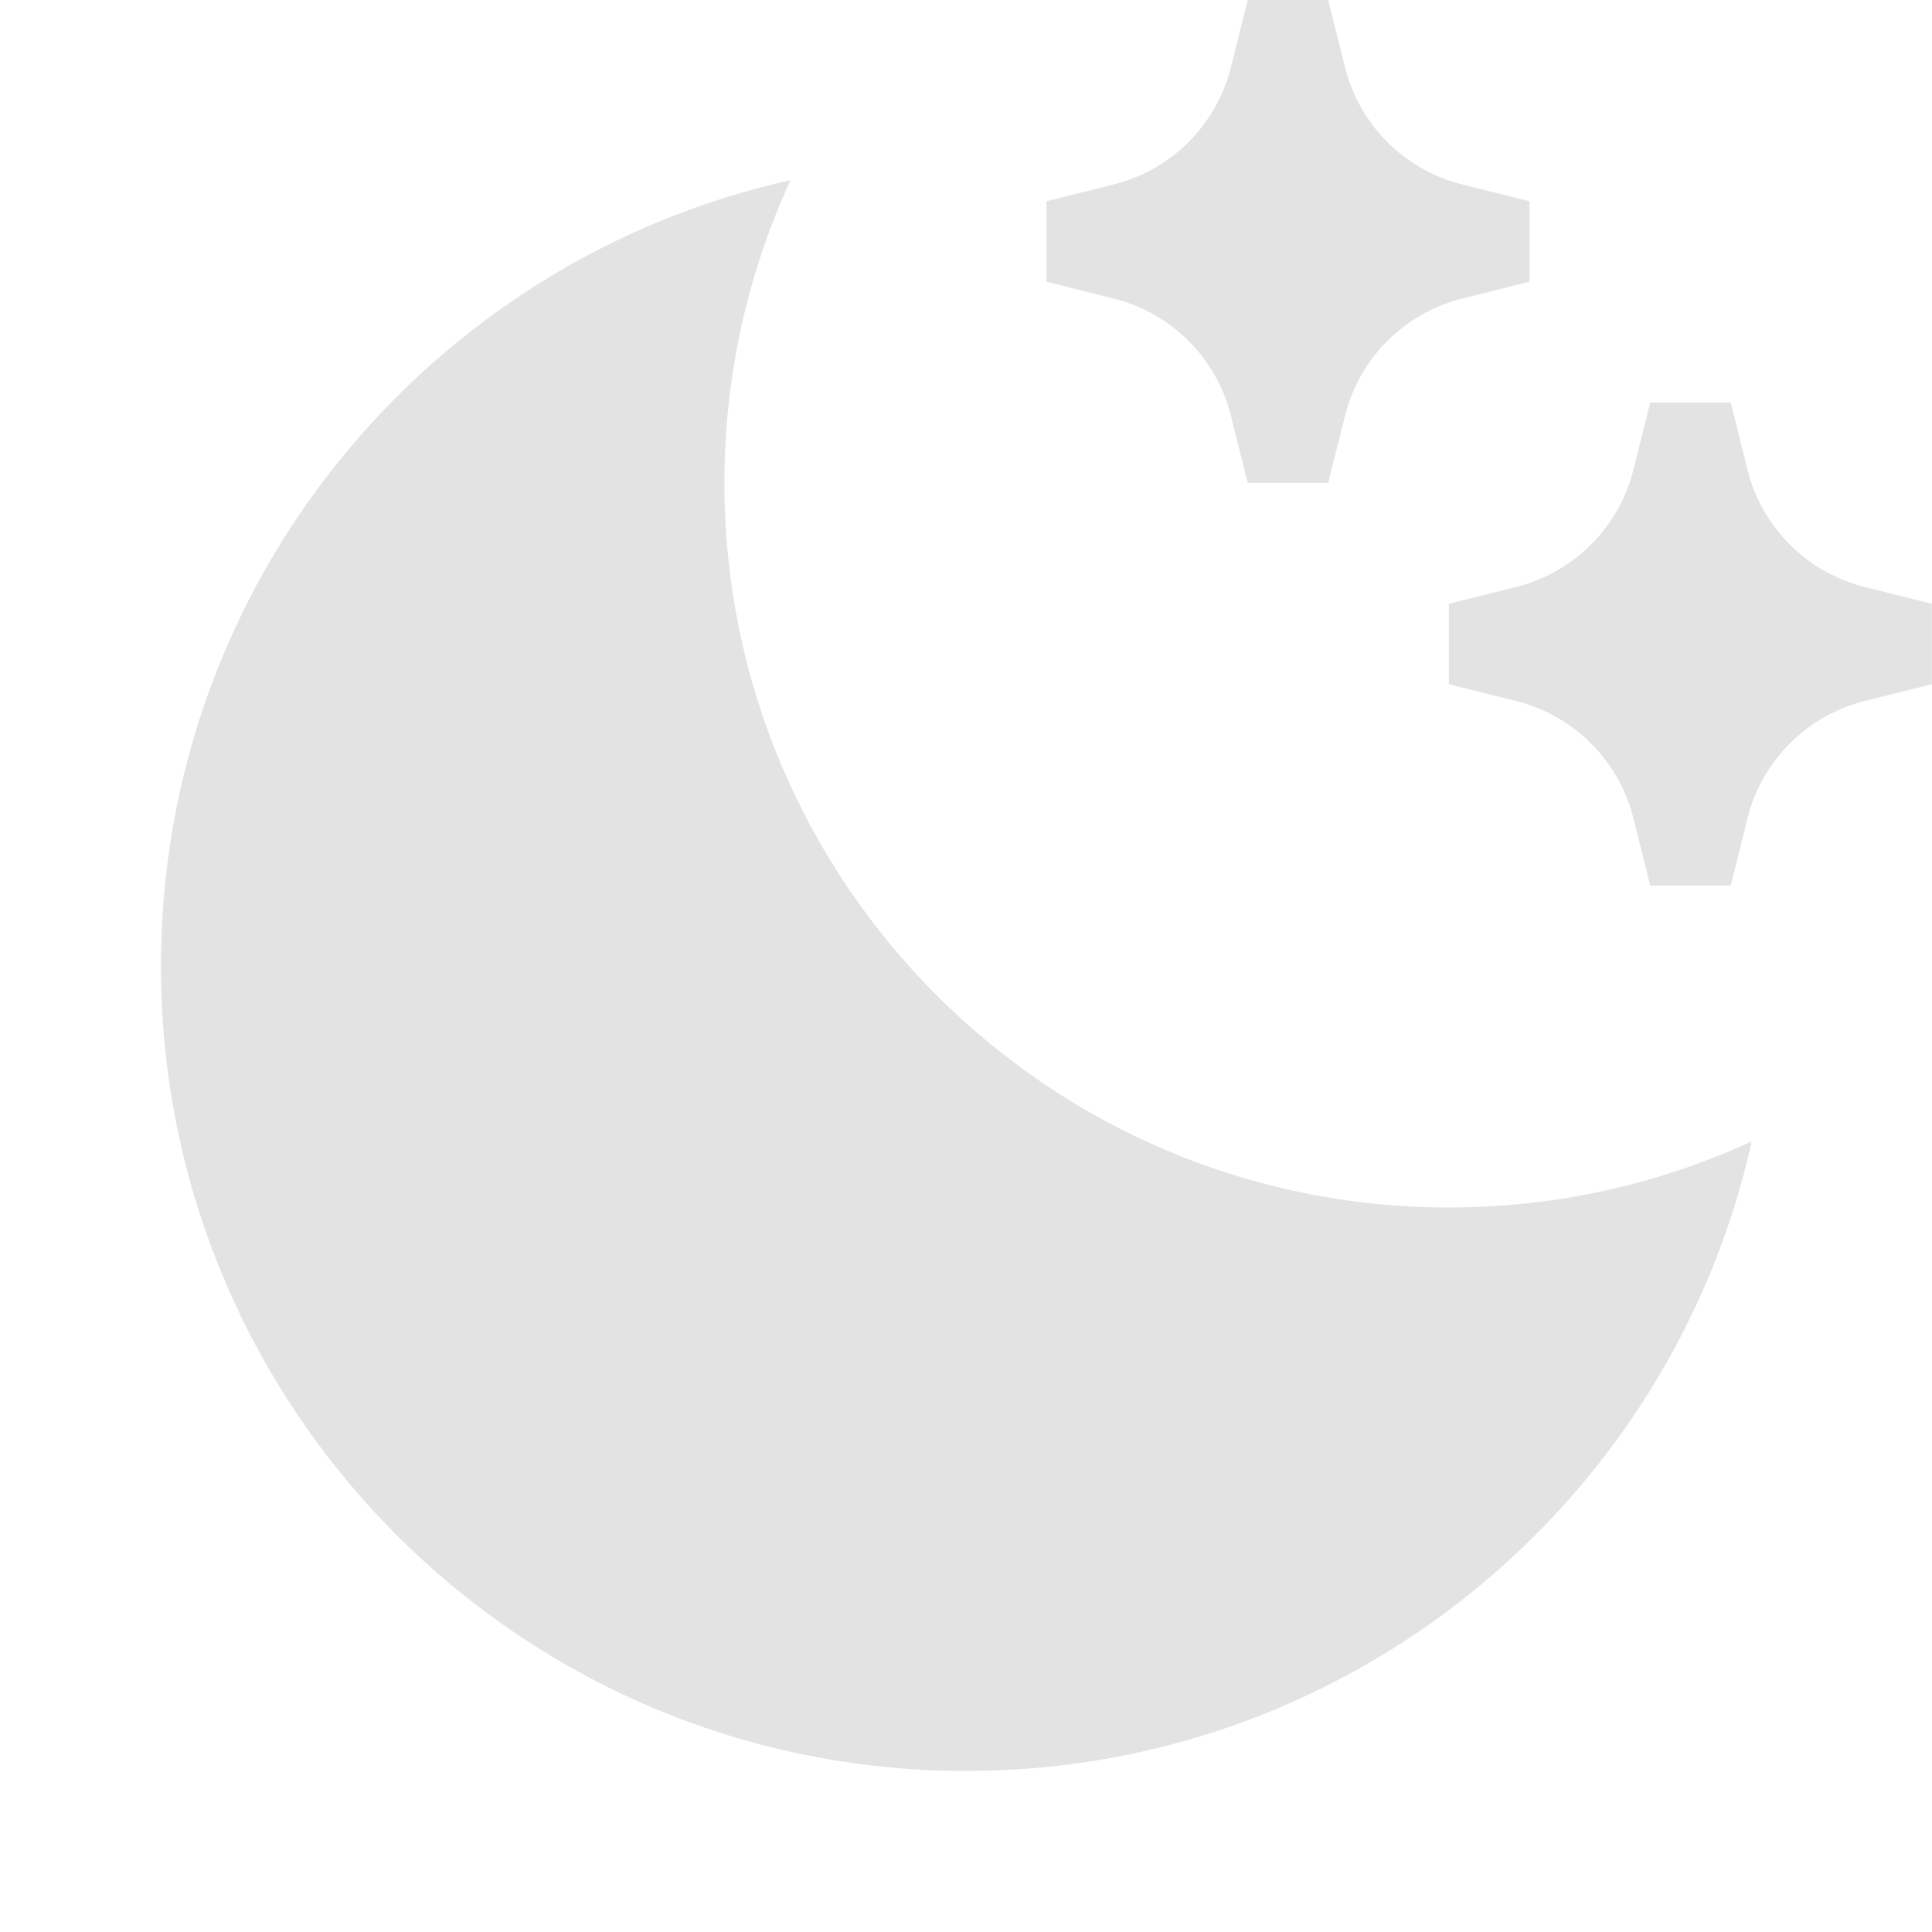 <svg width="20" height="20" viewBox="0 0 20 20" fill="none" xmlns="http://www.w3.org/2000/svg">
<path d="M8.184 1.865C7.744 2.819 7.499 3.881 7.499 5C7.499 9.142 10.857 12.5 14.999 12.5C16.119 12.5 17.18 12.255 18.134 11.815C17.306 15.545 13.978 18.333 9.999 18.333C5.397 18.333 1.666 14.602 1.666 10C1.666 6.021 4.455 2.694 8.184 1.865ZM15.136 1.909L15.833 2.083V2.917L15.136 3.091C14.539 3.24 14.073 3.706 13.924 4.303L13.749 5H12.916L12.742 4.303C12.593 3.706 12.126 3.24 11.529 3.091L10.833 2.917V2.083L11.529 1.909C12.126 1.76 12.593 1.294 12.742 0.697L12.916 0H13.749L13.924 0.697C14.073 1.294 14.539 1.76 15.136 1.909ZM19.303 6.076L19.999 6.25V7.083L19.303 7.257C18.706 7.407 18.239 7.873 18.09 8.47L17.916 9.167H17.083L16.909 8.47C16.759 7.873 16.293 7.407 15.696 7.257L14.999 7.083V6.25L15.696 6.076C16.293 5.927 16.759 5.46 16.909 4.863L17.083 4.167H17.916L18.09 4.863C18.239 5.46 18.706 5.927 19.303 6.076Z" fill="#E3E3E3"/>
</svg>
